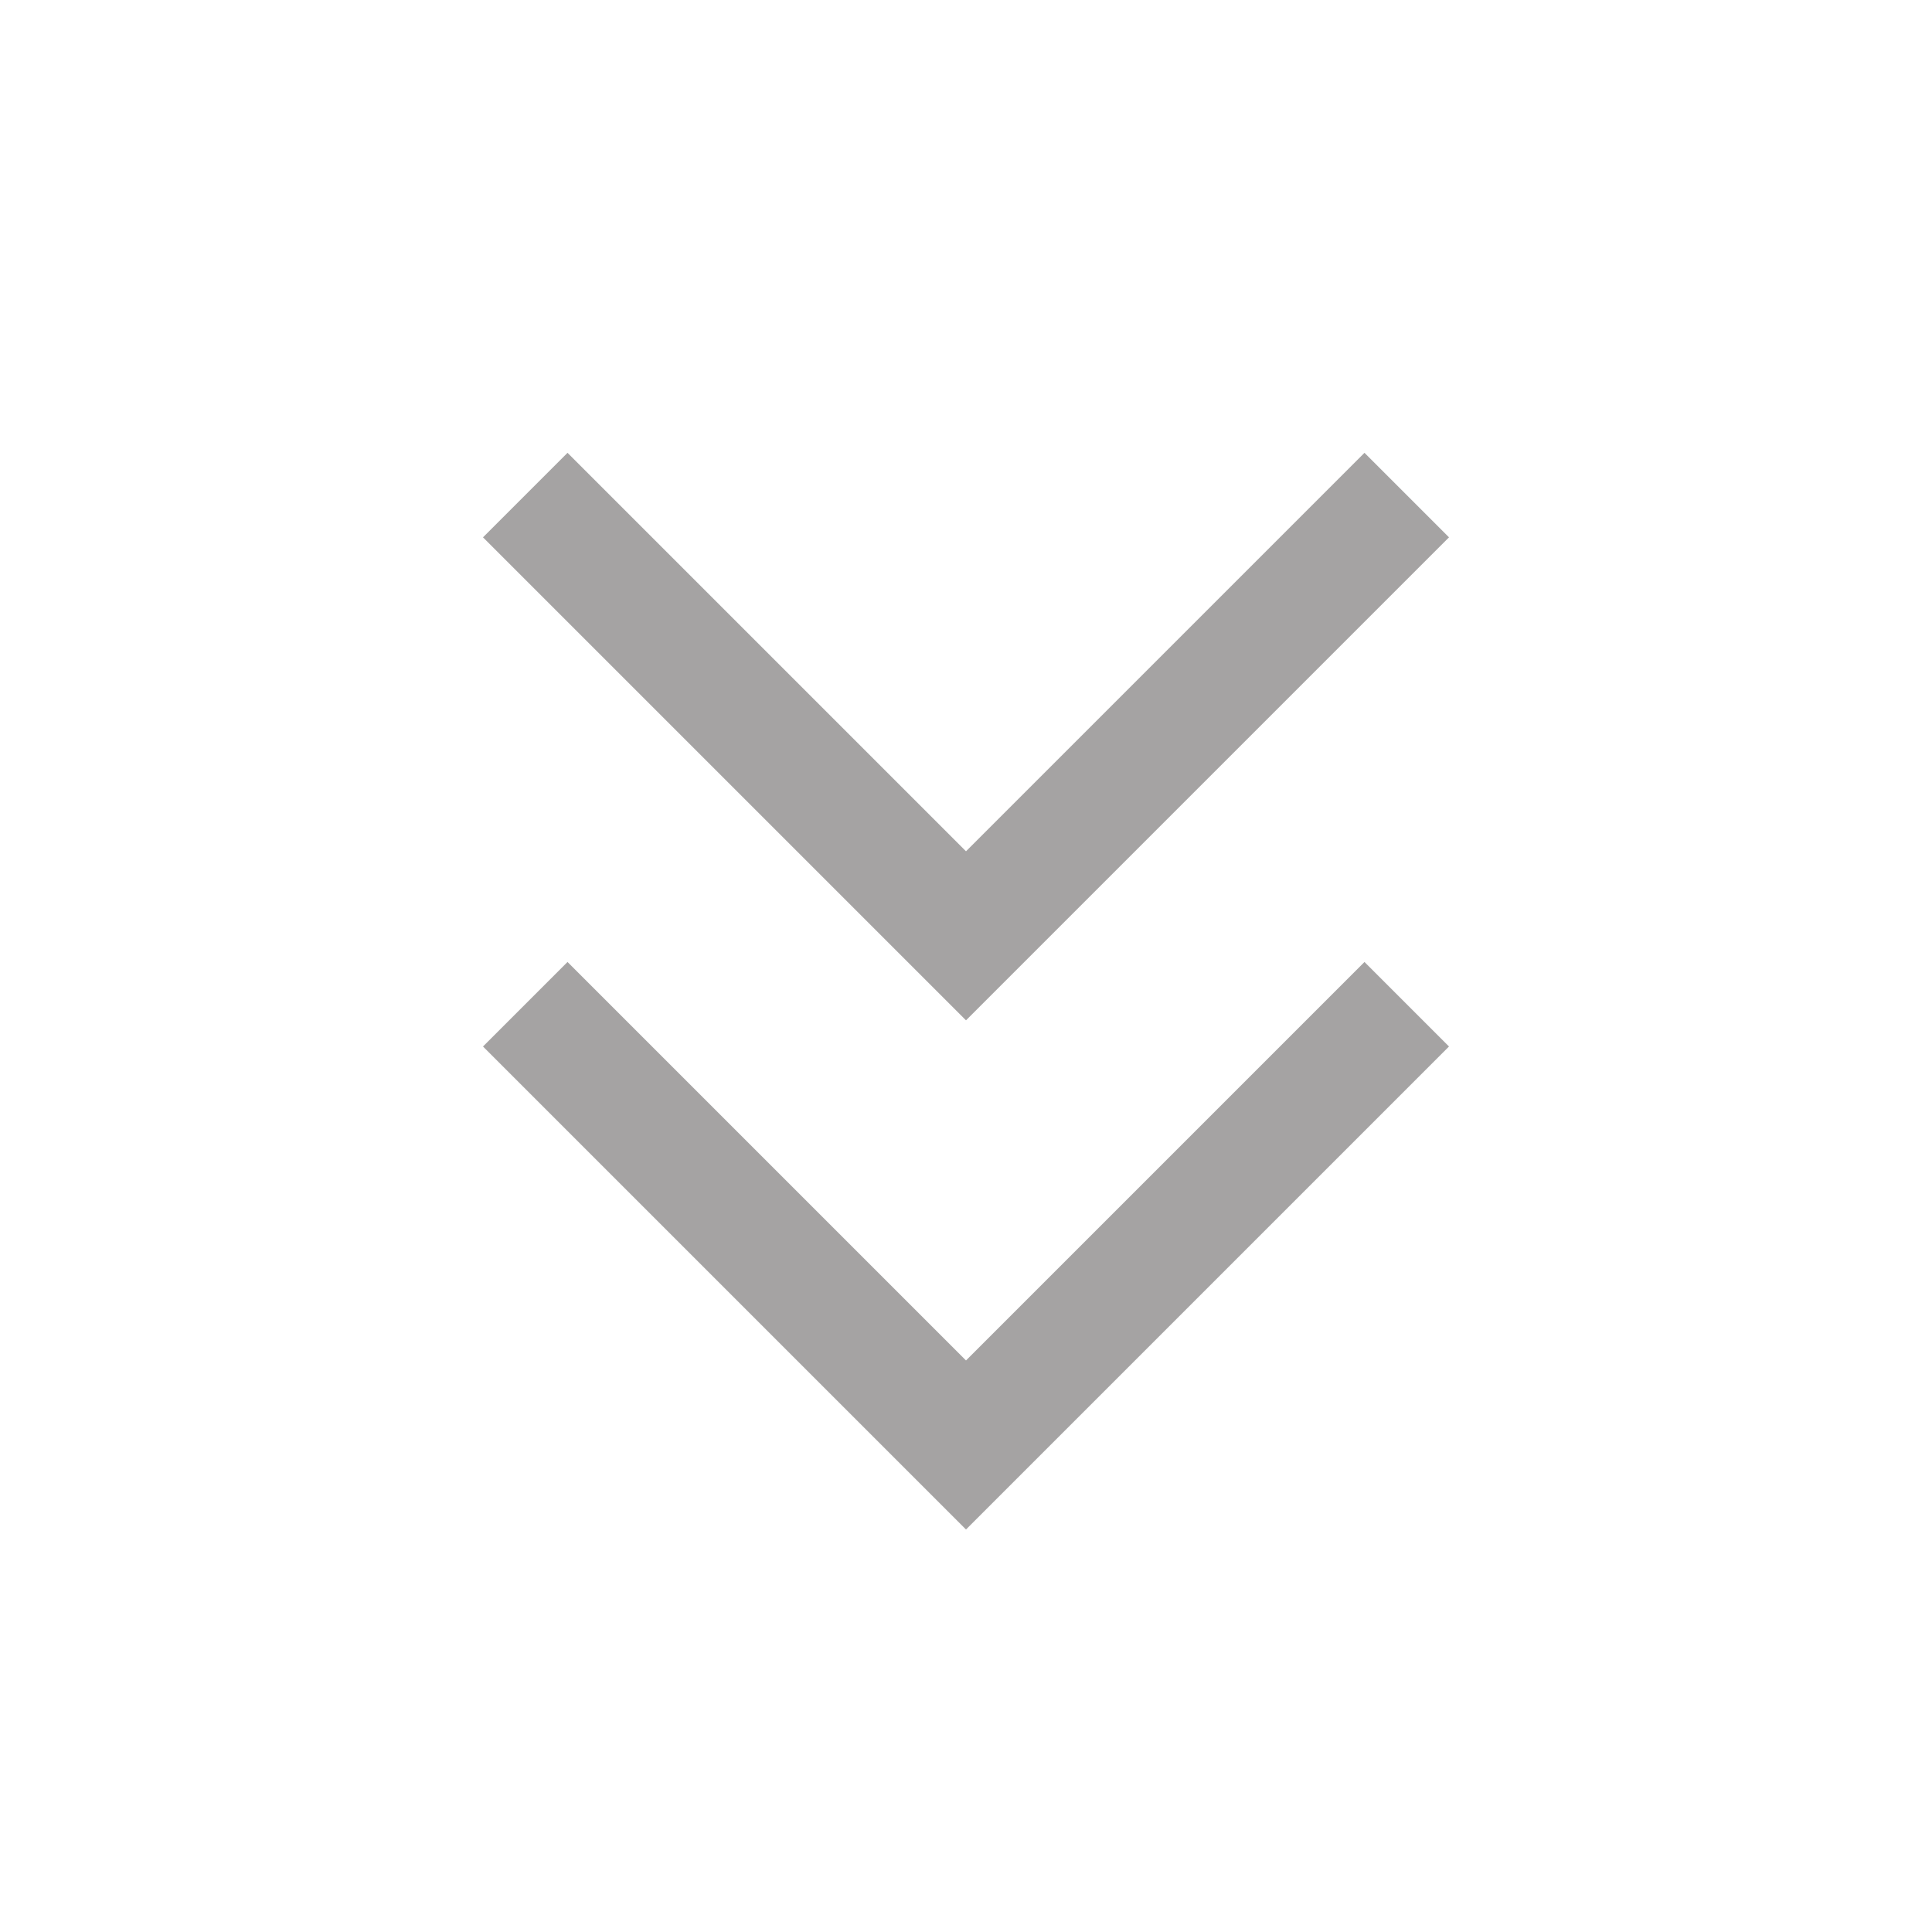<svg xmlns="http://www.w3.org/2000/svg" height="48px" viewBox="0 -960 960 960" width="48px" fill="#A5A3A3"><path d="M480-200 240-440l42-42 198 198 198-198 42 42-240 240Zm0-253L240-693l42-42 198 198 198-198 42 42-240 240Z"/></svg>